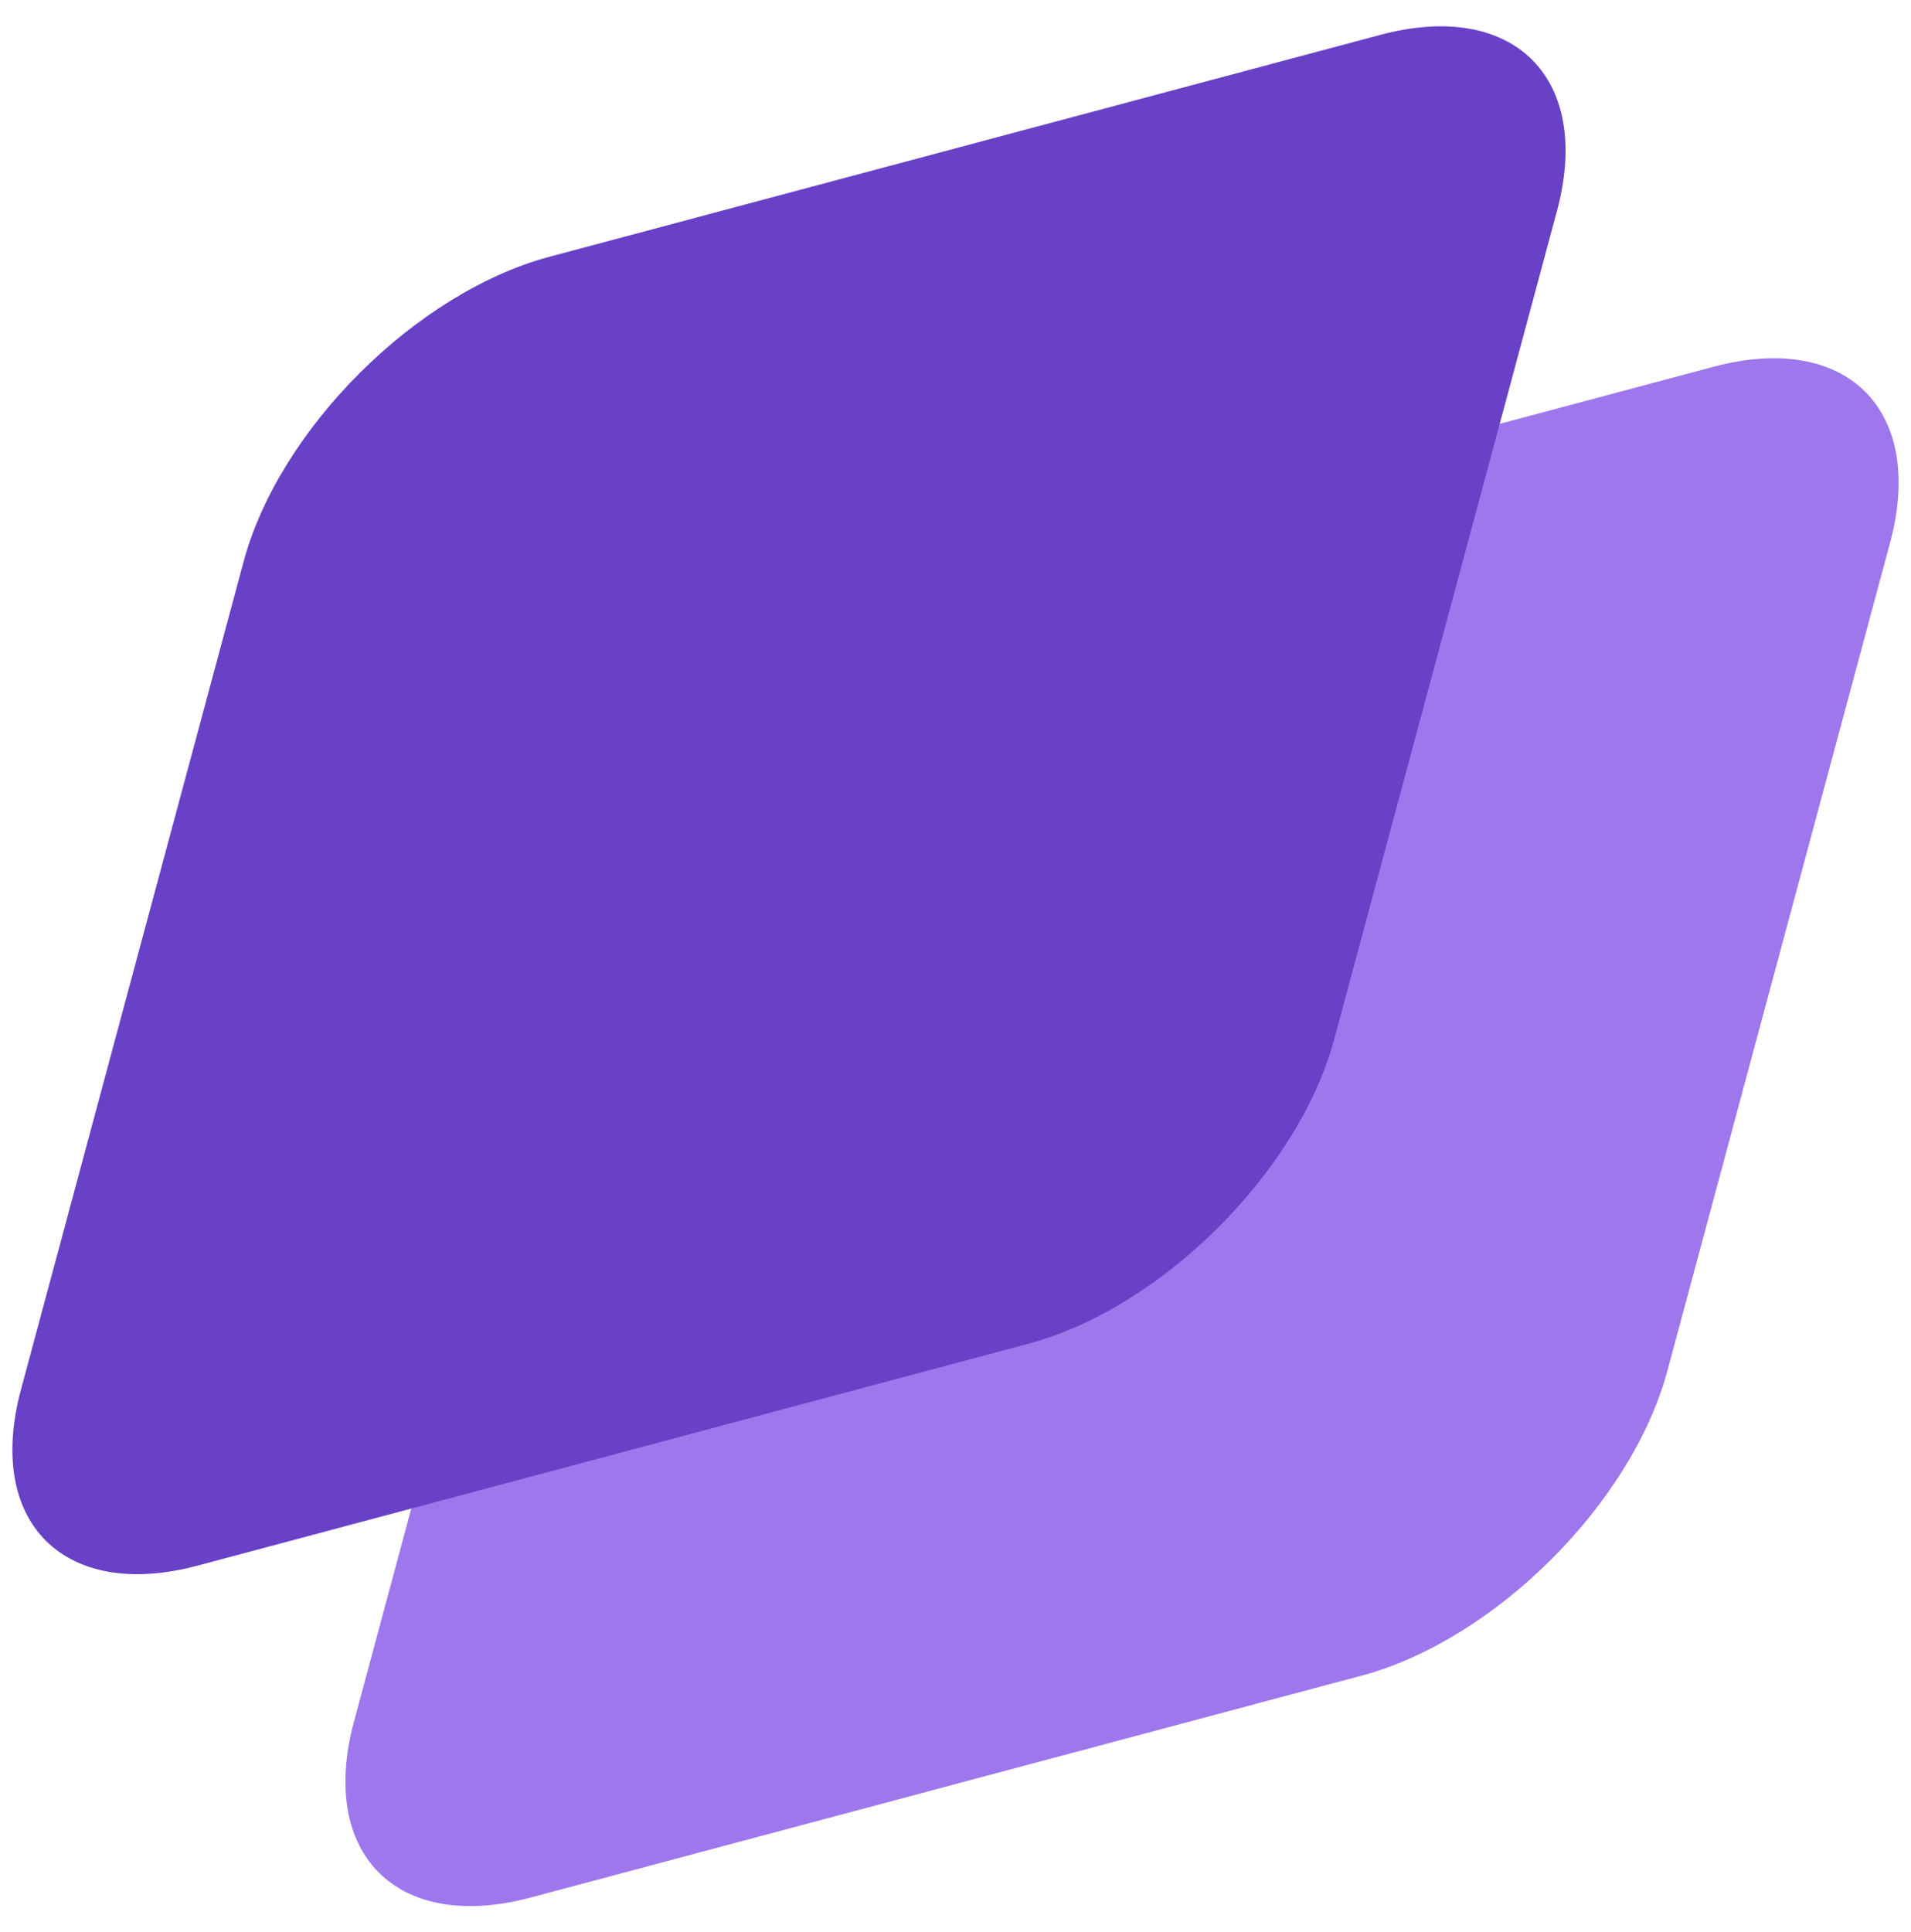 <svg width="92" height="93" viewBox="0 0 92 93" fill="none" xmlns="http://www.w3.org/2000/svg">
<g id="Logomark">
<path id="Isometric square" d="M27.762 43.011C29.481 36.619 36.076 30.048 42.491 28.335L82.488 17.655C88.904 15.942 92.711 19.735 90.992 26.128L80.273 65.98C78.553 72.372 71.959 78.942 65.543 80.656L25.547 91.335C19.131 93.048 15.324 89.255 17.043 82.863L27.762 43.011Z" fill="#9E77ED"/>
<path id="Isometric square_2" d="M11.727 27.034C13.447 20.642 20.041 14.071 26.457 12.358L66.454 1.678C72.869 -0.035 76.676 3.758 74.957 10.151L64.238 50.003C62.519 56.395 55.924 62.966 49.509 64.679L9.512 75.359C3.097 77.072 -0.711 73.278 1.009 66.886L11.727 27.034Z" fill="#6941C6"/>
</g>
</svg>
